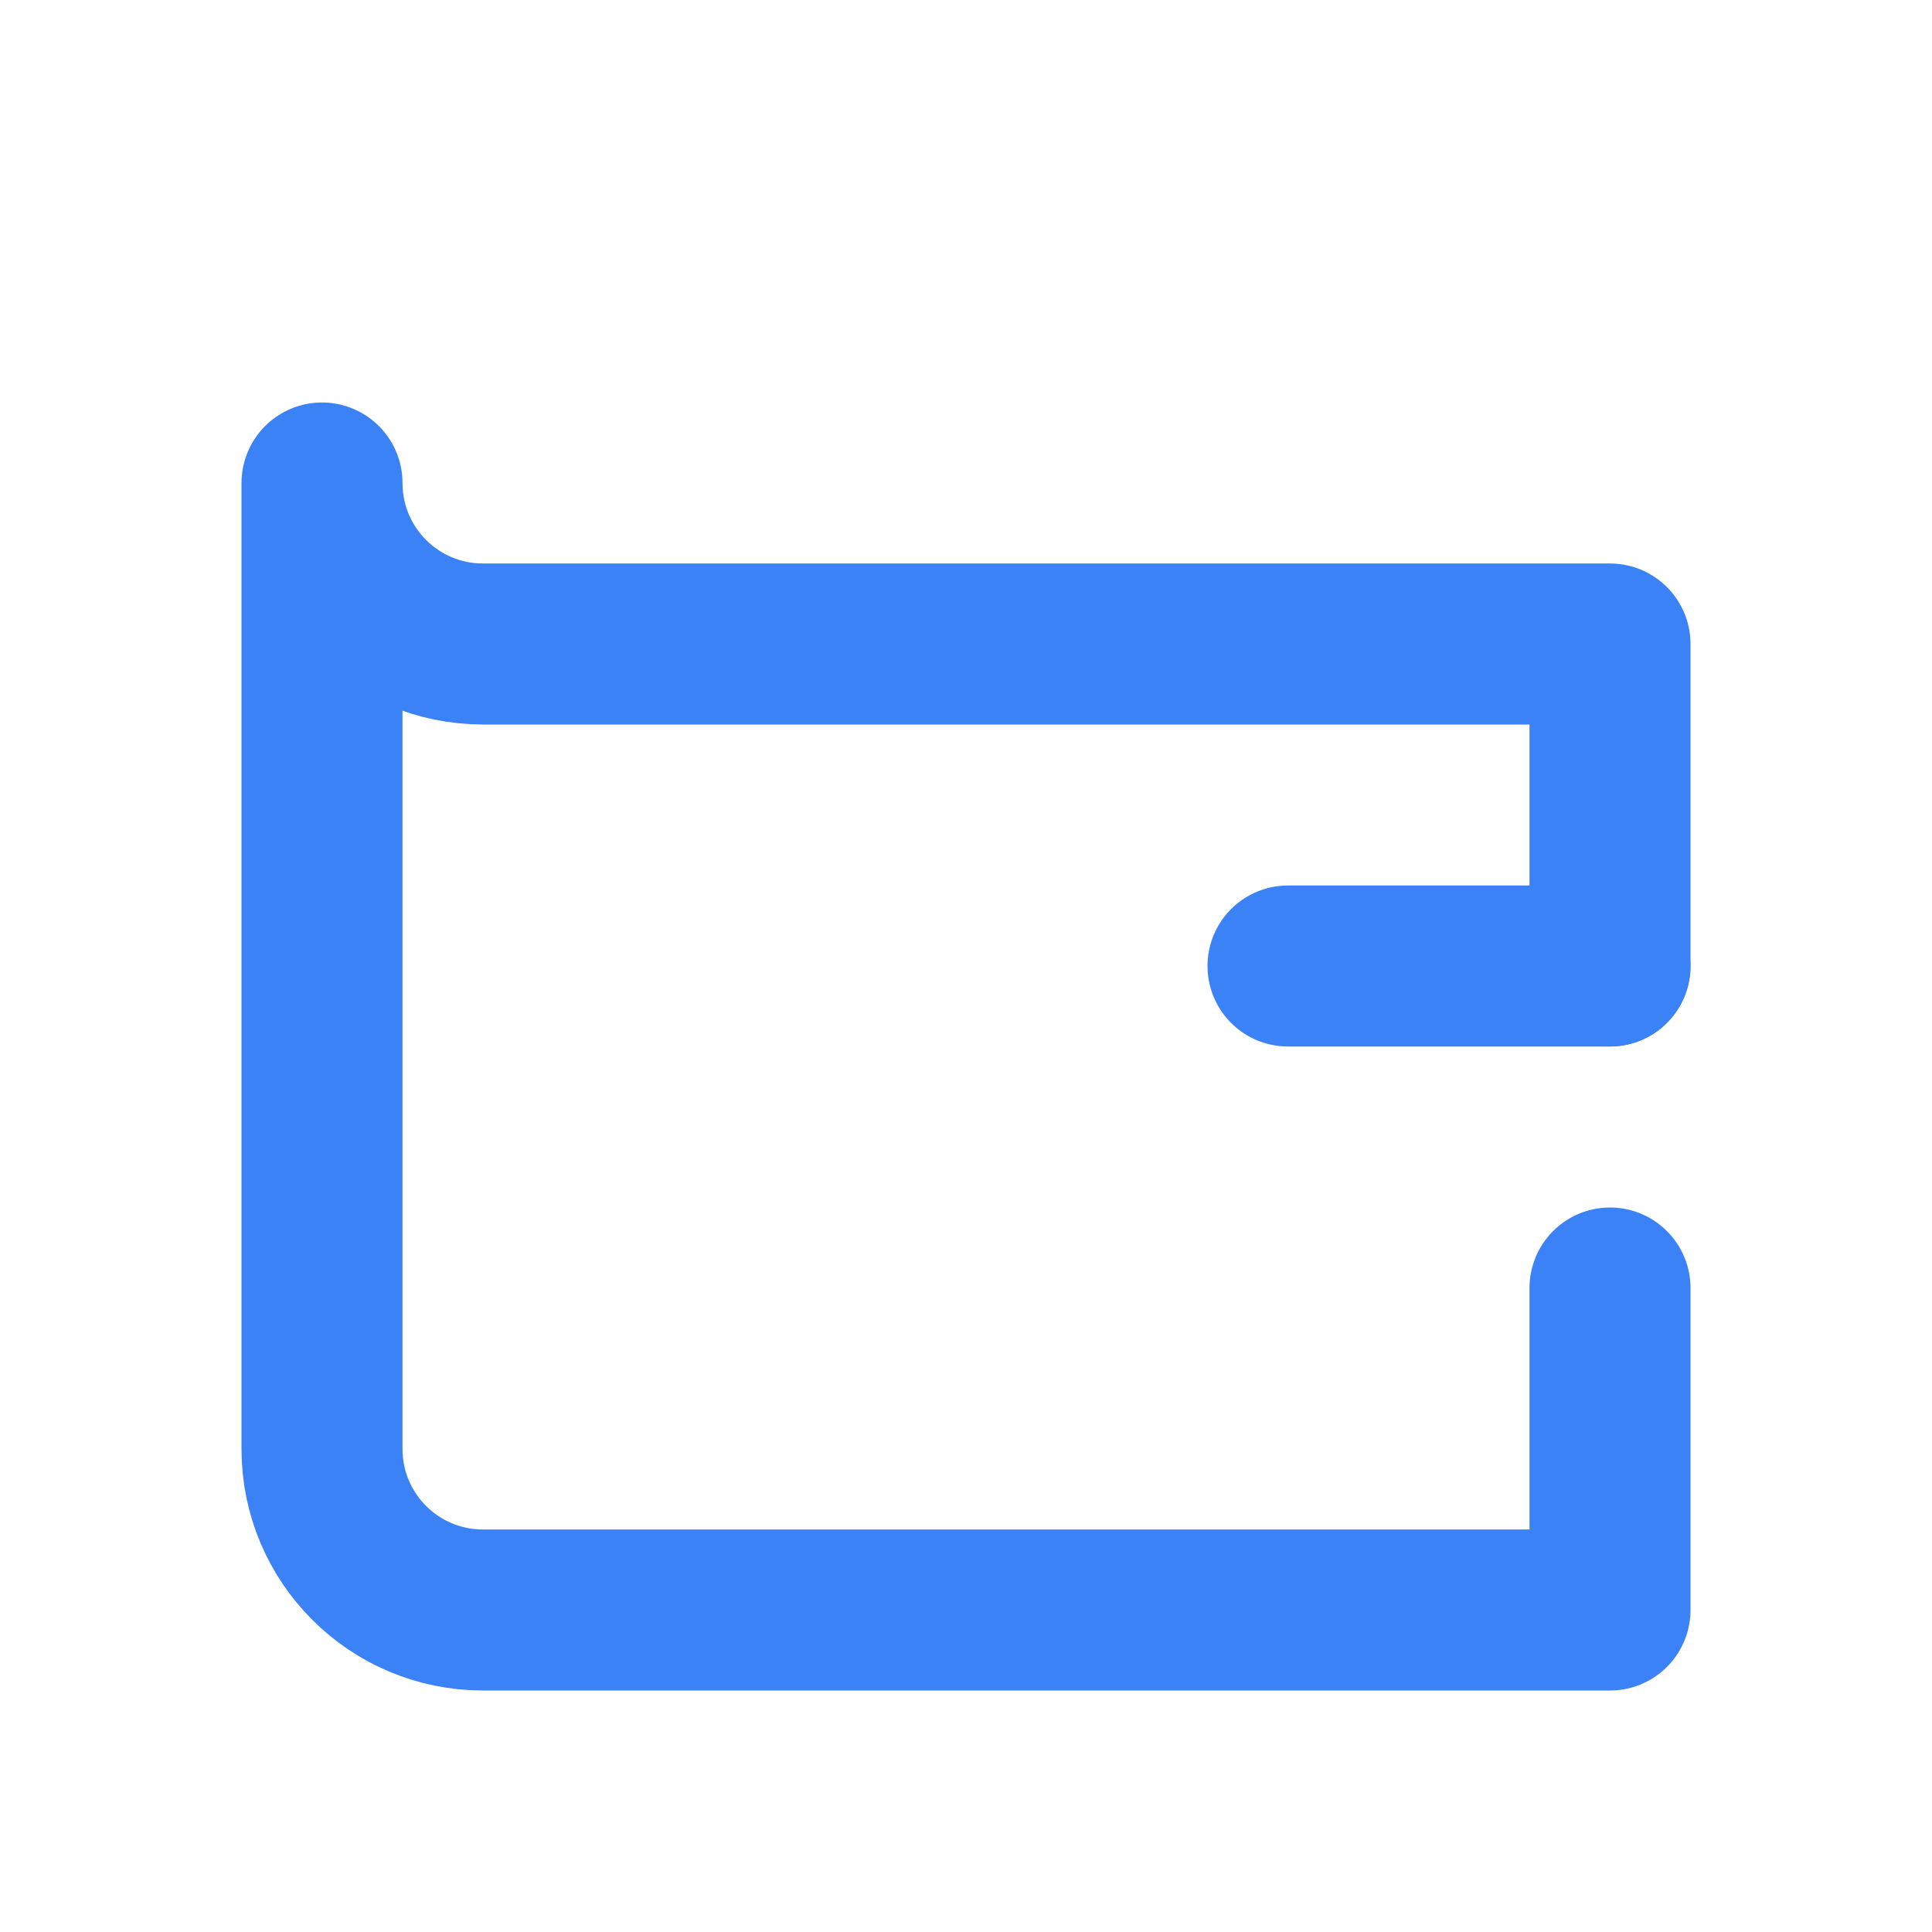 <?xml version="1.0" encoding="UTF-8"?>
<svg width="24" height="24" viewBox="0 0 24 24" fill="none" xmlns="http://www.w3.org/2000/svg">
  <path d="M20 12V8H6C4.895 8 4 7.105 4 6V18C4 19.105 4.895 20 6 20H20V16" stroke="#3B82F6" stroke-width="2" stroke-linecap="round" stroke-linejoin="round"/>
  <path d="M20 12H16" stroke="#3B82F6" stroke-width="2" stroke-linecap="round" stroke-linejoin="round"/>
</svg>